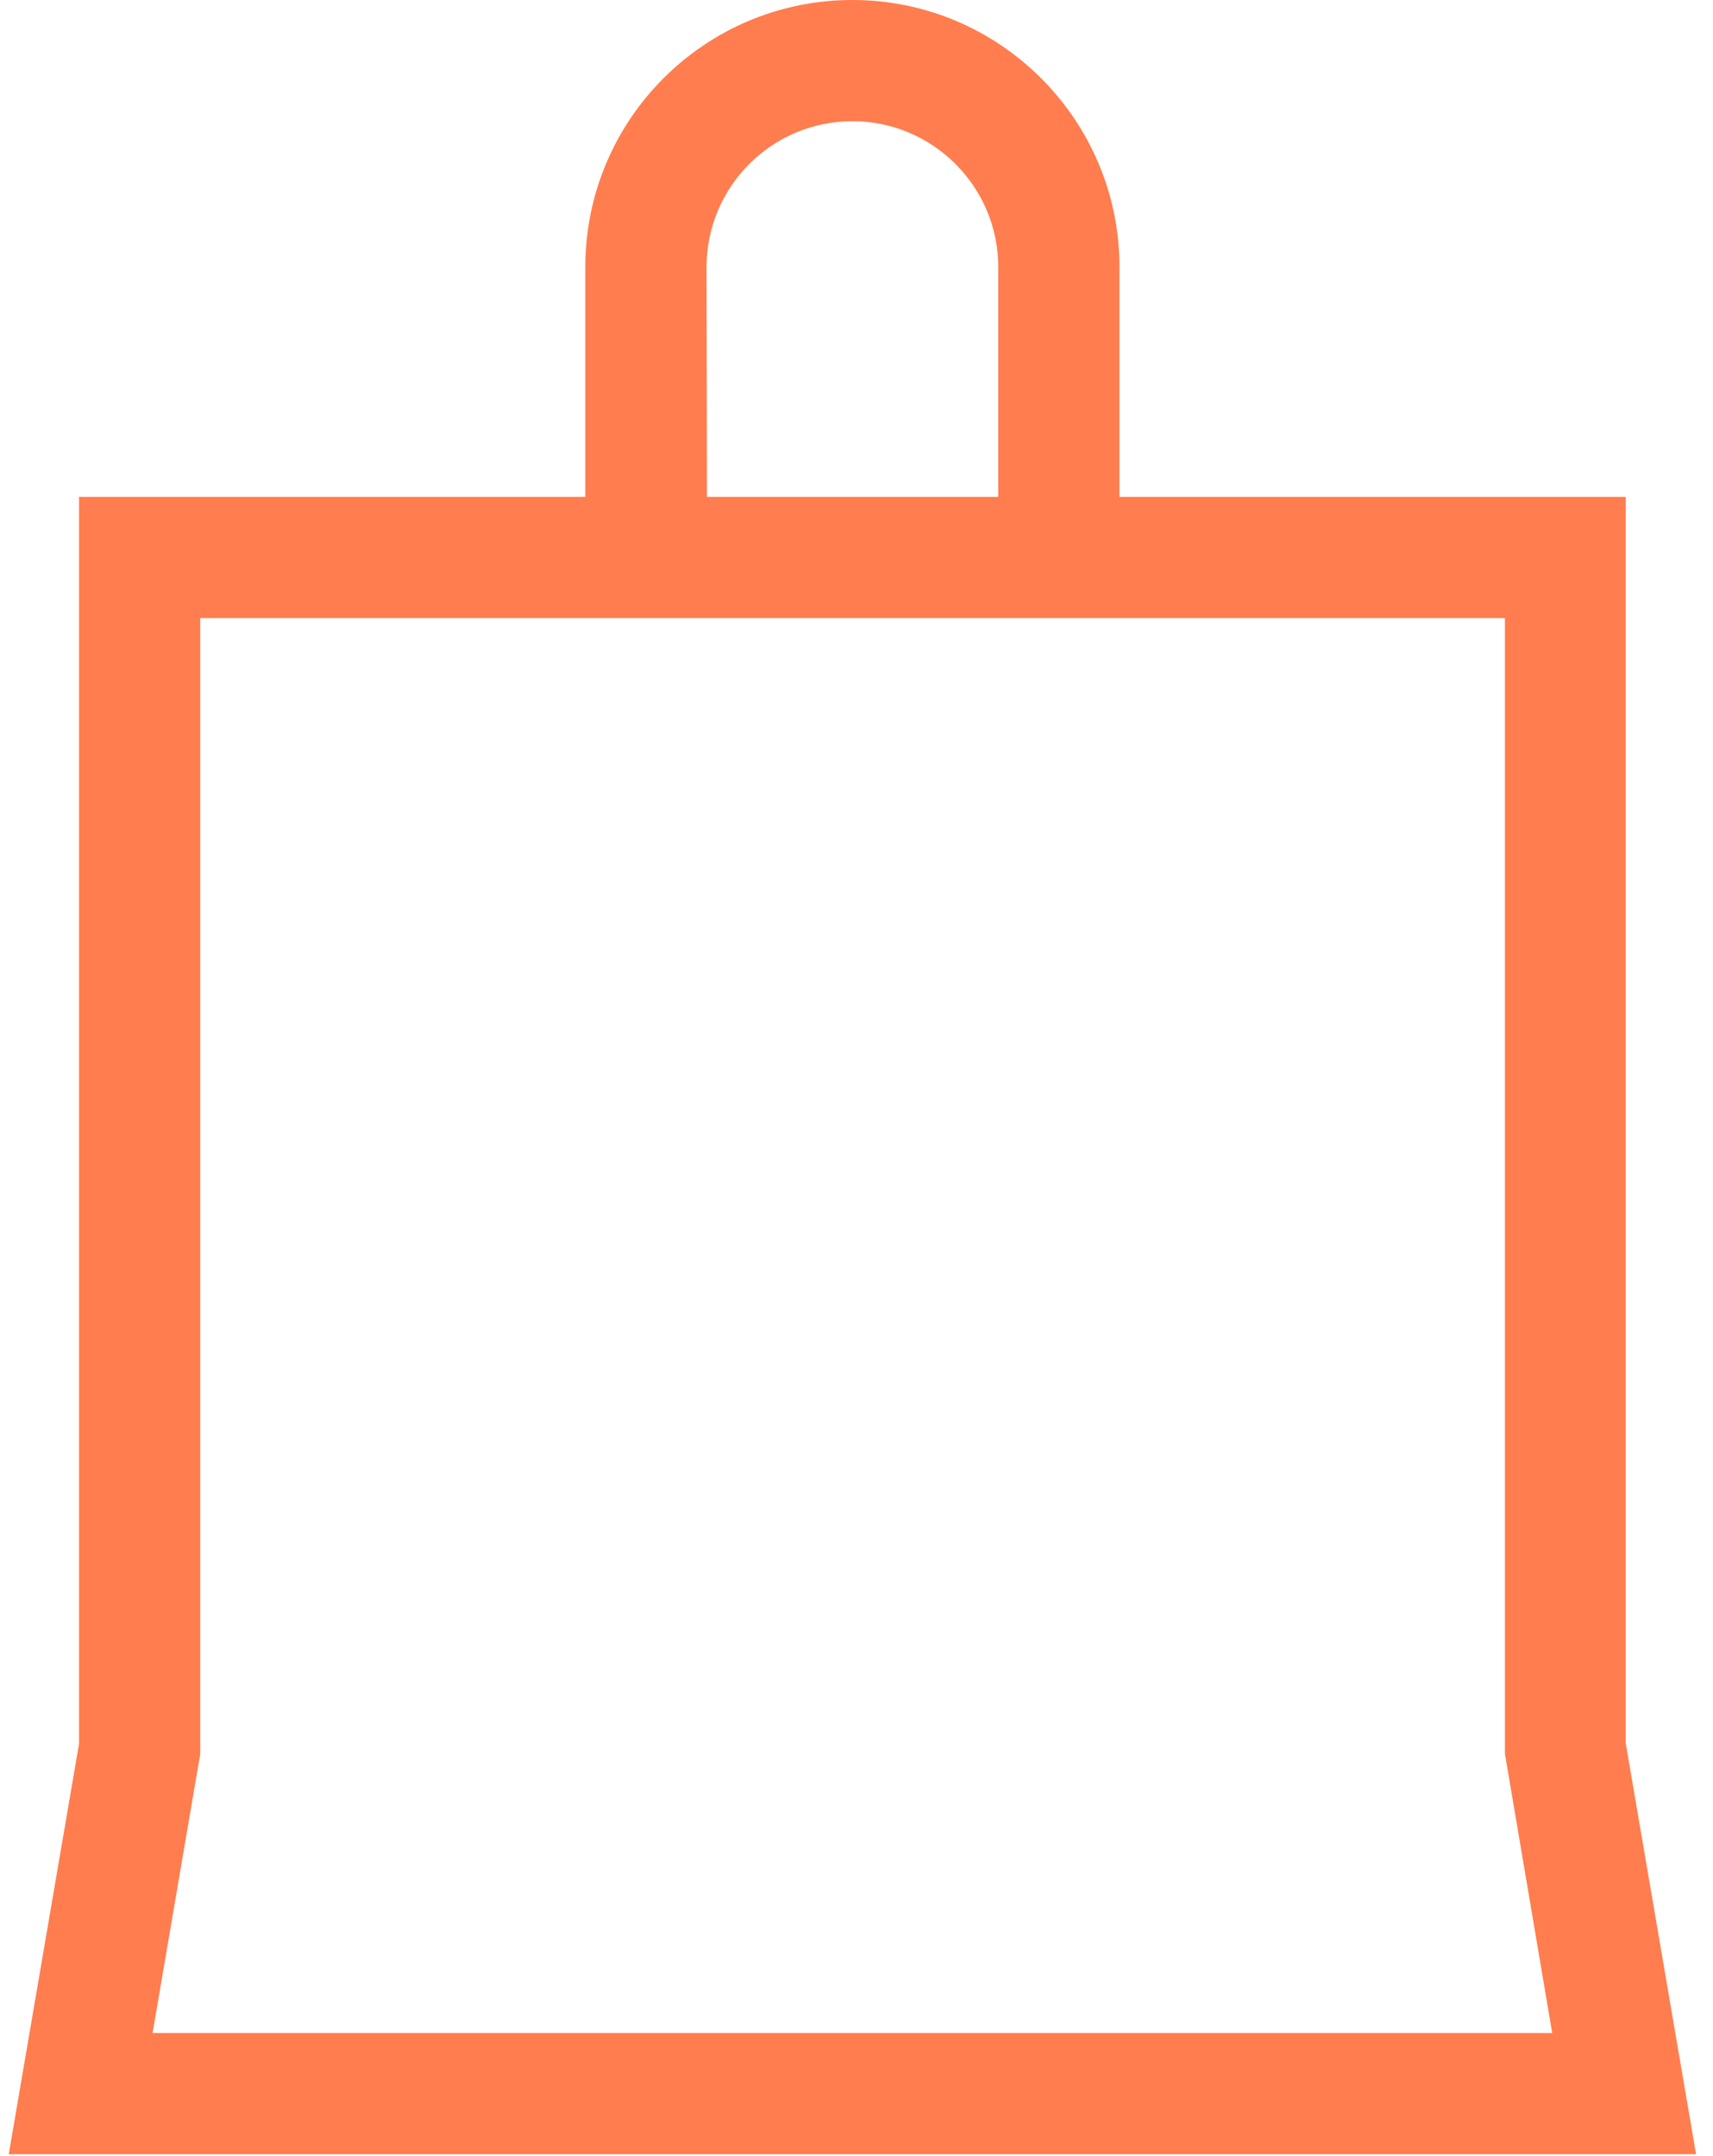 <svg width="85" height="107" viewBox="0 0 85 107" fill="none" xmlns="http://www.w3.org/2000/svg">
<path d="M80.67 86.519V24.66H55.549V13.252C55.549 5.955 49.614 0 42.296 0C34.978 0 29.044 5.935 29.044 13.252V24.66H3.922V86.539L0.434 106.909H84.159L80.67 86.519ZM35.059 13.252C35.059 9.263 38.306 6.015 42.296 6.015C46.286 6.015 49.534 9.263 49.534 13.252V24.66H35.078L35.059 13.252ZM7.571 100.894L9.937 87.04V30.675H74.676V87.04L77.021 100.894H7.571Z" fill="#FF7D4E"/>
</svg>
